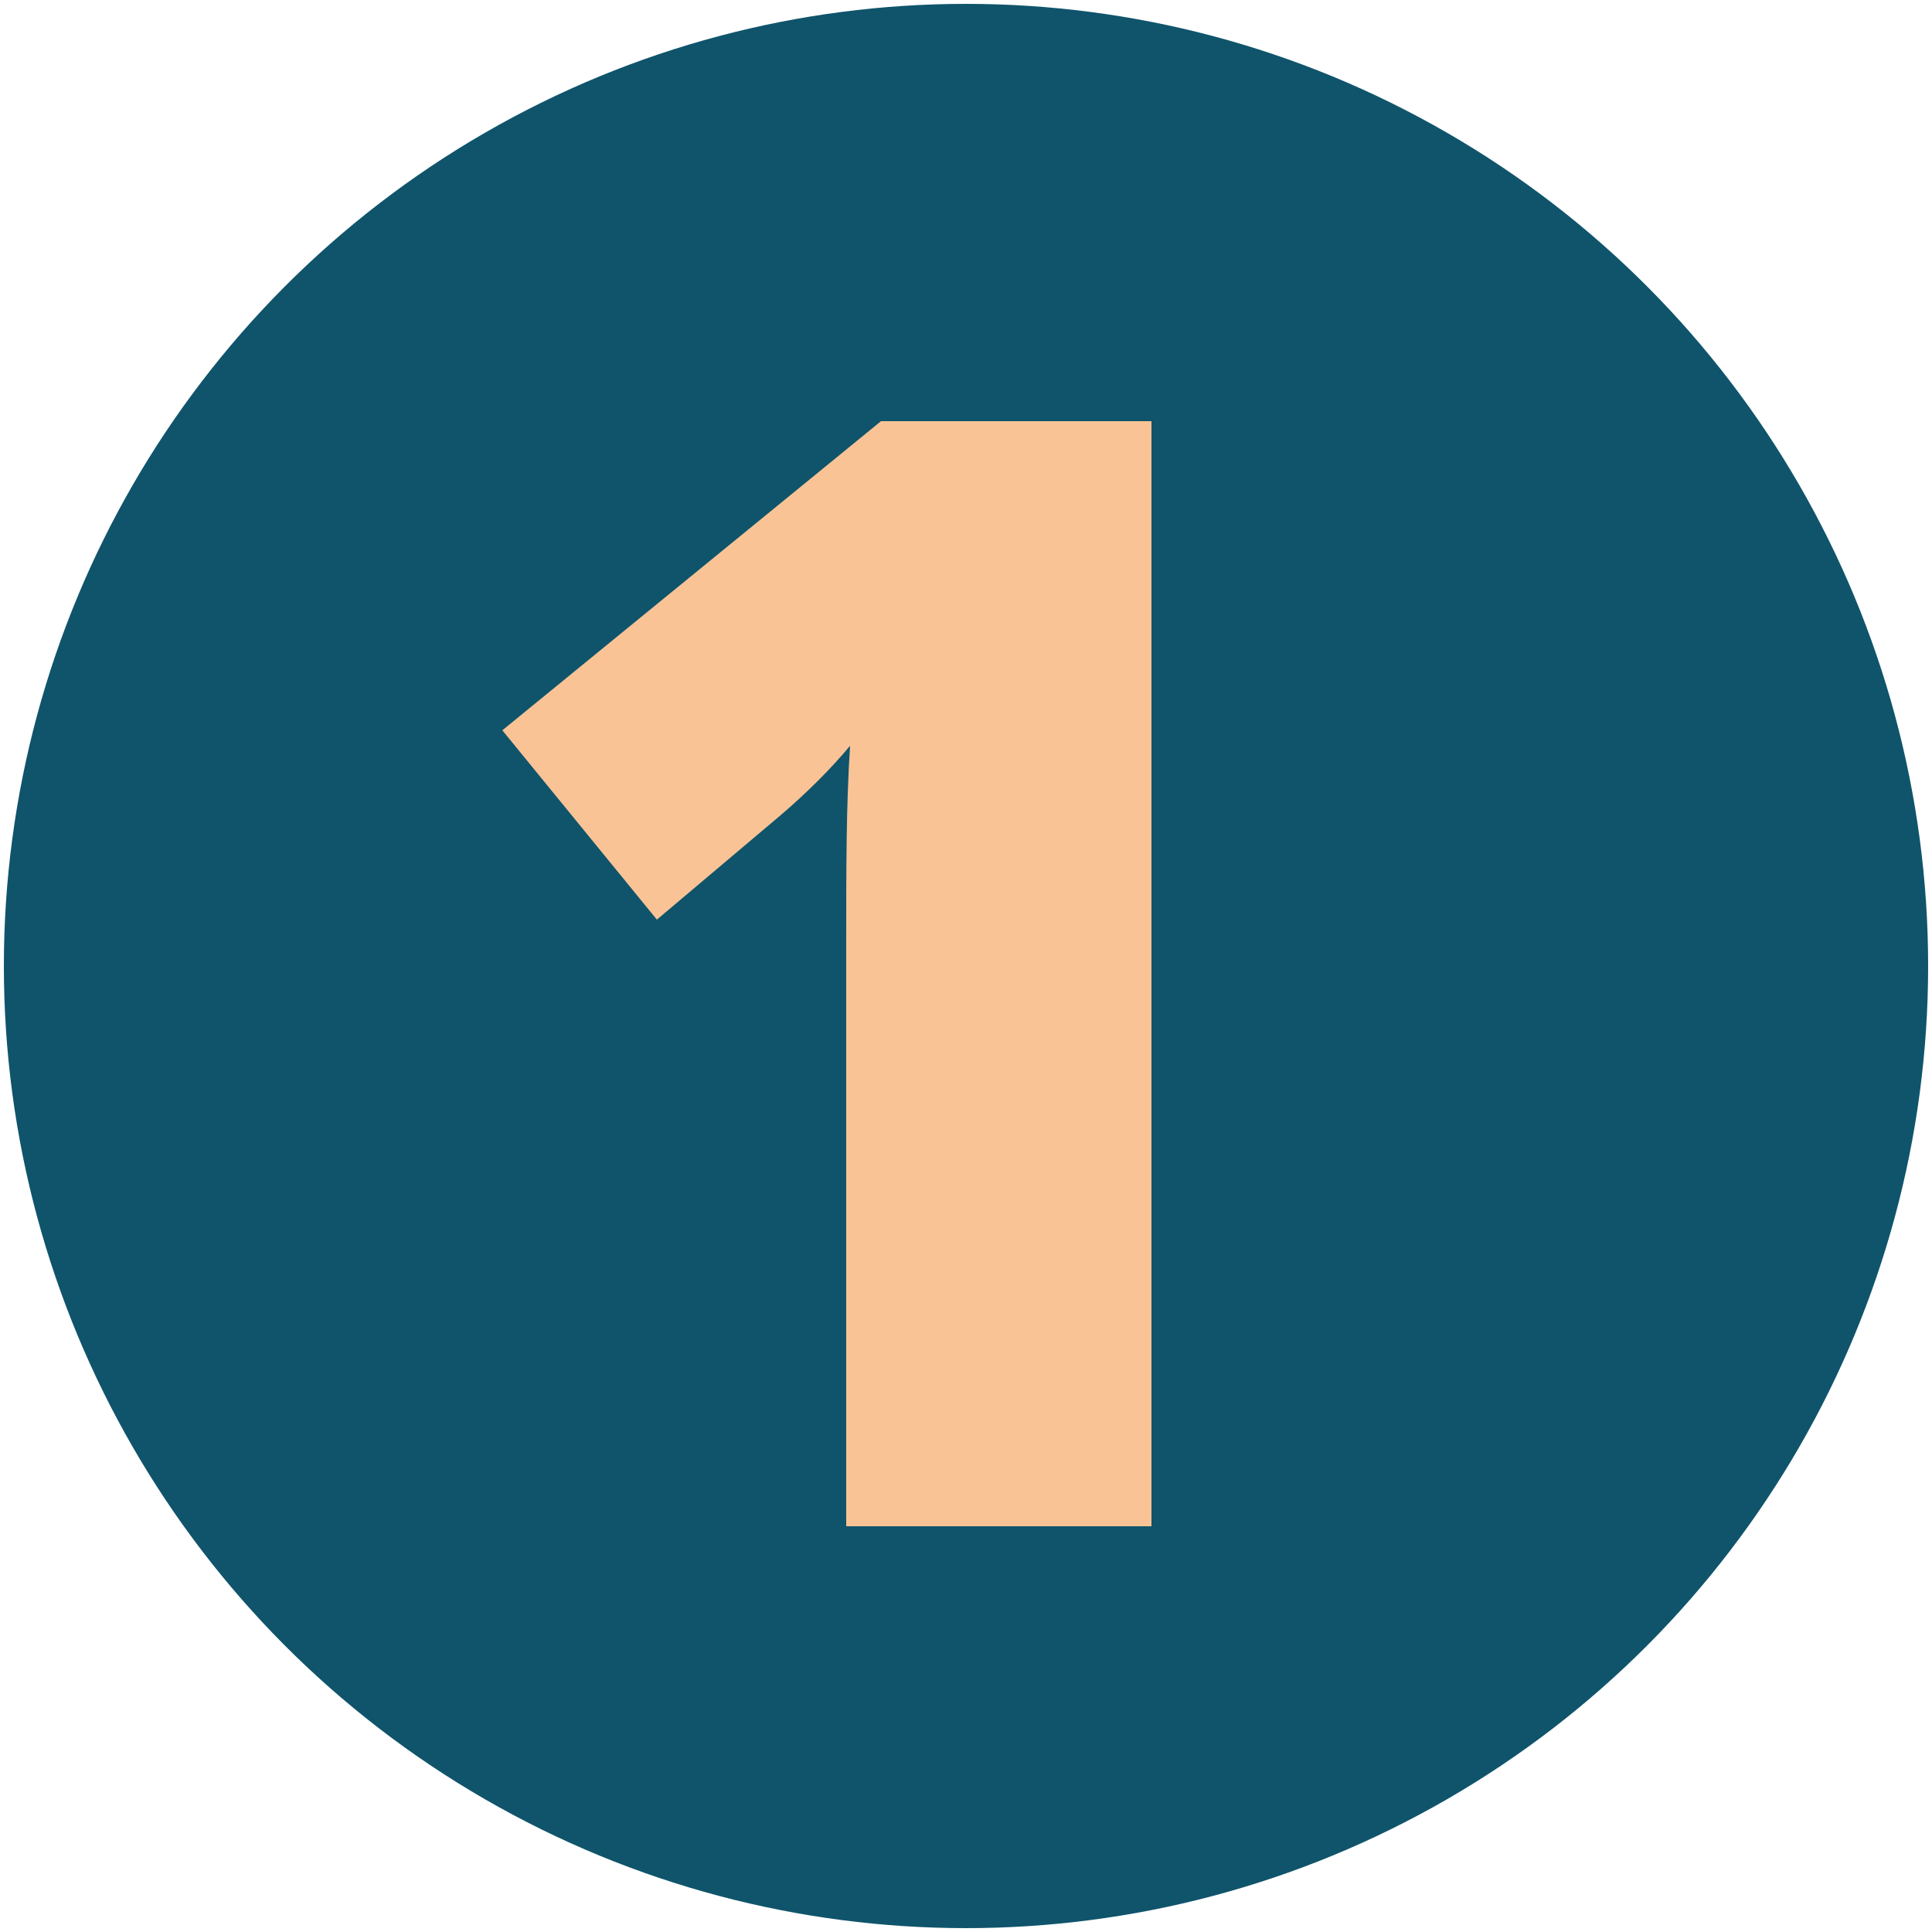 <?xml version="1.0" encoding="utf-8"?>
<!-- Generator: Adobe Illustrator 24.3.0, SVG Export Plug-In . SVG Version: 6.00 Build 0)  -->
<svg version="1.1" id="Camada_1" xmlns="http://www.w3.org/2000/svg" xmlns:xlink="http://www.w3.org/1999/xlink" x="0px" y="0px"
	 viewBox="0 0 50 50" style="enable-background:new 0 0 50 50;" xml:space="preserve">
<style type="text/css">
	.st0{fill:#0F546B;}
	.st1{enable-background:new    ;}
	.st2{fill:#F9C395;enable-background:new    ;}
</style>
<g>
	<circle class="st0" cx="25" cy="25" r="24.9"/>
	<g class="st1">
		<g>
			<path class="st2" d="M29.7,39.5h-7.8V24.3c0-1.8,0-3.5,0.1-5c-0.5,0.6-1.1,1.2-1.8,1.8l-3.2,2.7l-4-4.9l9.8-8h7V39.5z"/>
		</g>
	</g>
</g>
</svg>

